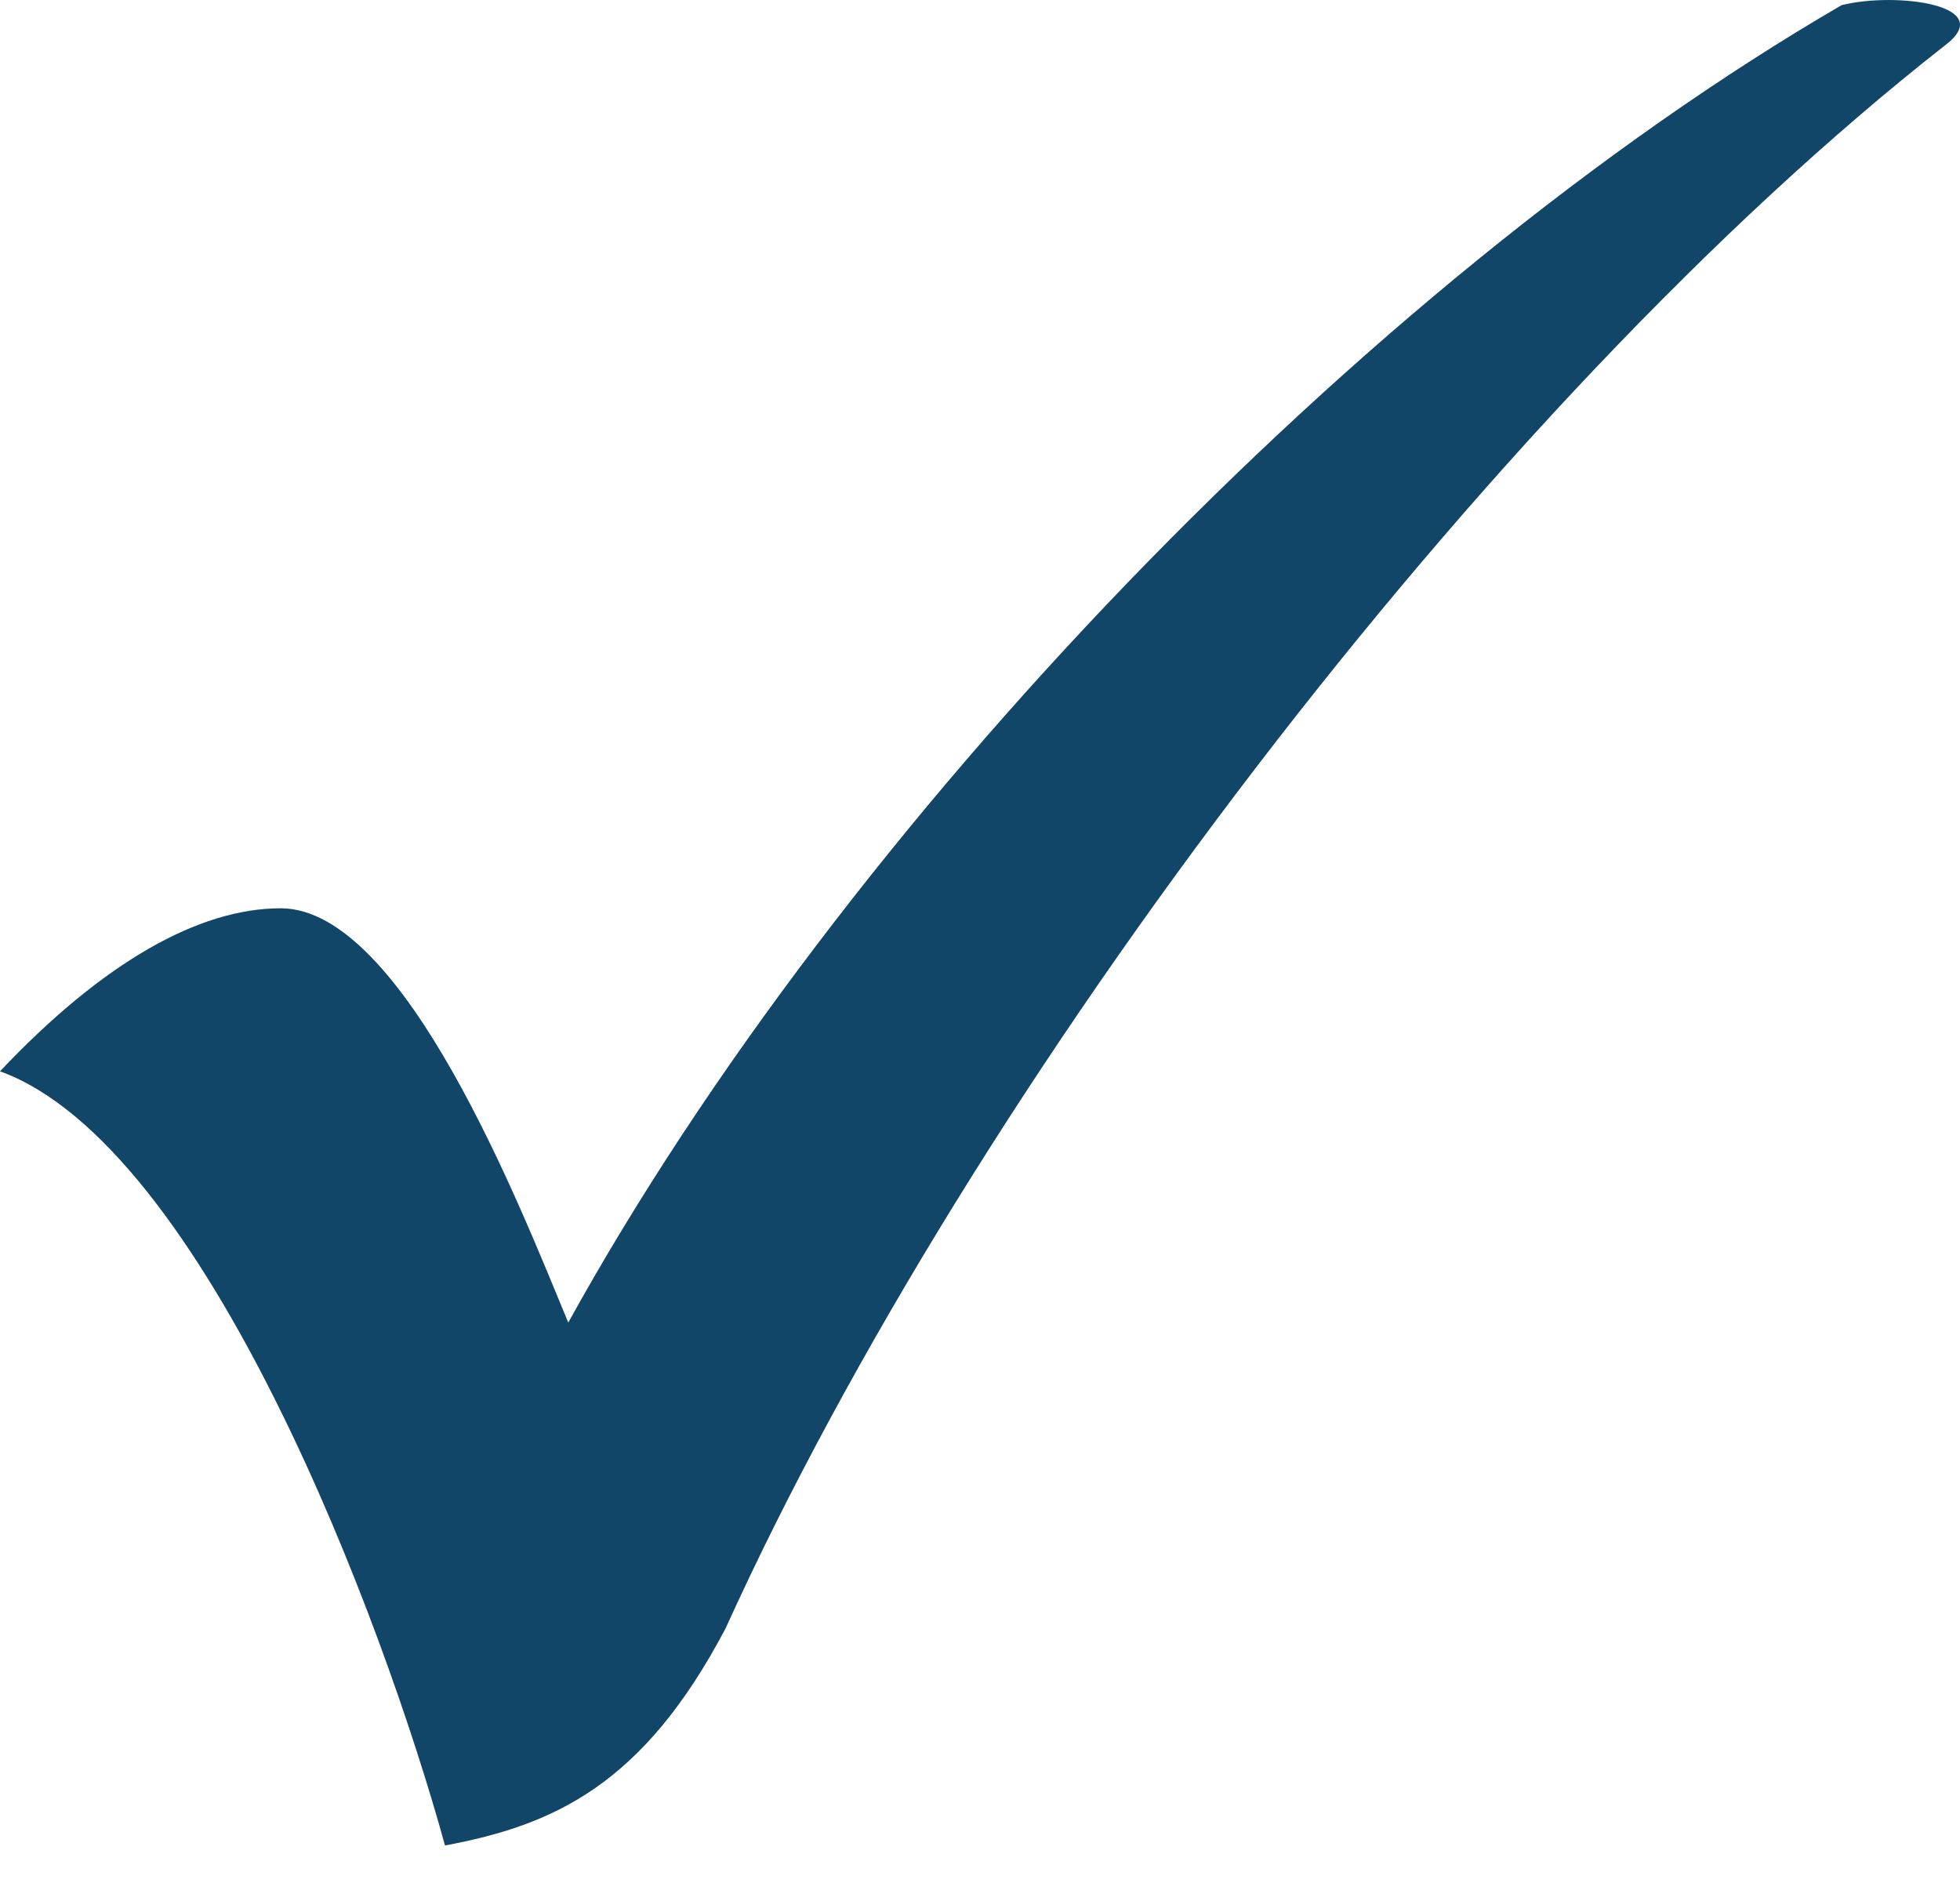 <svg width="28" height="27" viewBox="0 0 28 27" fill="none" xmlns="http://www.w3.org/2000/svg">
<path d="M26.31 0.073C27.092 -0.121 28.559 0.073 27.777 0.655C21.224 5.797 13.889 15.5 10.367 23.262C9.194 25.494 7.922 26.076 6.357 26.367C5.477 23.165 2.934 16.373 0 15.306C1.467 13.754 2.836 12.977 4.01 12.977C5.771 12.977 7.433 17.246 8.118 18.896C12.03 11.813 19.463 4.051 26.31 0.073Z" fill="#114669"/>
</svg>
